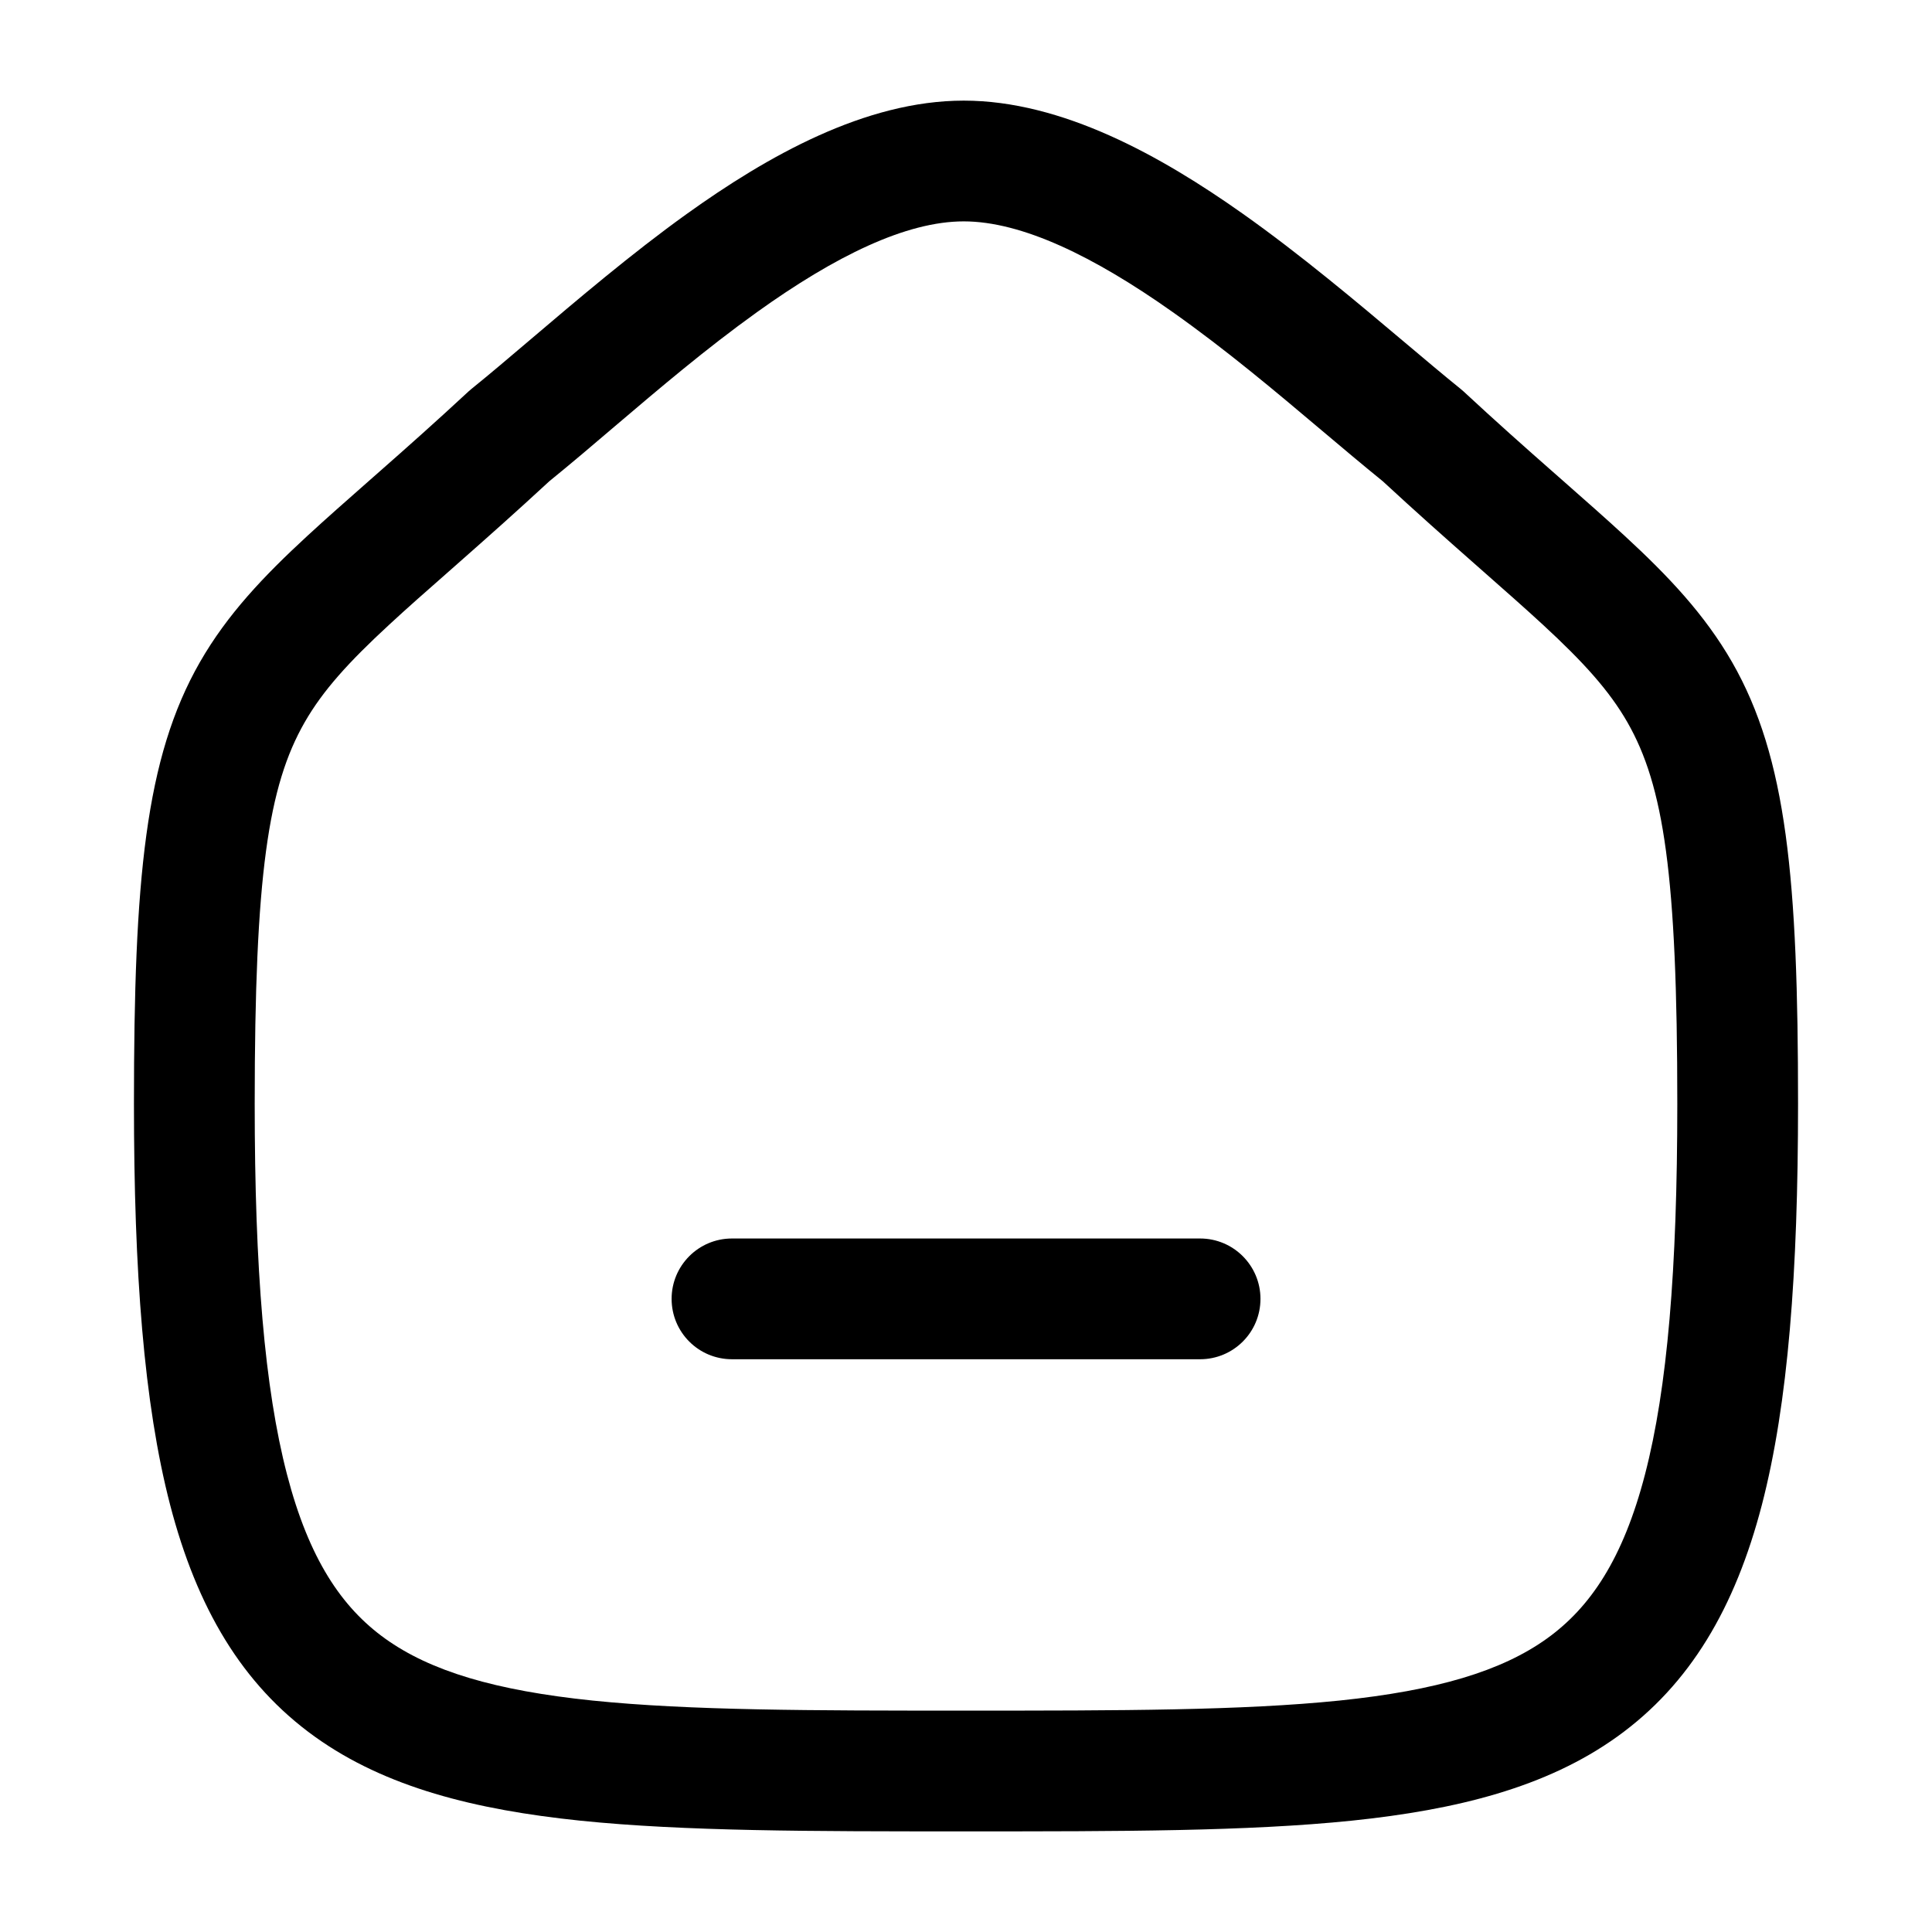 <svg width="24" height="24" viewBox="0 0 24 24" fill="none" xmlns="http://www.w3.org/2000/svg">
<path fill-rule="evenodd" clip-rule="evenodd" d="M8.343 16.135C8.343 15.721 8.678 15.385 9.093 15.385H14.908C15.322 15.385 15.658 15.721 15.658 16.135C15.658 16.55 15.322 16.885 14.908 16.885H9.093C8.678 16.885 8.343 16.55 8.343 16.135Z" fill="black"/>
<path fill-rule="evenodd" clip-rule="evenodd" d="M6.824 5.978C6.411 6.36 6.041 6.688 5.712 6.978C5.665 7.019 5.62 7.059 5.575 7.099C5.296 7.344 5.053 7.558 4.835 7.76C4.33 8.226 4.011 8.578 3.785 8.972C3.332 9.762 3.164 10.869 3.164 13.713C3.164 15.769 3.287 17.245 3.565 18.315C3.838 19.366 4.245 19.968 4.784 20.355C5.347 20.759 6.151 21 7.361 21.125C8.571 21.249 10.079 21.25 12 21.25C13.921 21.25 15.429 21.249 16.639 21.125C17.849 21 18.653 20.759 19.216 20.355C19.755 19.968 20.162 19.366 20.435 18.315C20.713 17.245 20.836 15.769 20.836 13.713C20.836 10.869 20.668 9.762 20.216 8.972C19.99 8.578 19.671 8.226 19.166 7.76C18.947 7.558 18.704 7.344 18.425 7.098C18.381 7.059 18.335 7.019 18.289 6.978C17.96 6.688 17.59 6.36 17.177 5.978C16.933 5.78 16.68 5.567 16.418 5.346C15.847 4.864 15.232 4.346 14.568 3.877C13.584 3.181 12.691 2.75 11.972 2.75C11.255 2.75 10.375 3.181 9.403 3.878C8.769 4.333 8.189 4.827 7.643 5.291C7.362 5.531 7.089 5.763 6.824 5.978ZM8.529 2.659C9.529 1.942 10.746 1.25 11.972 1.25C13.194 1.25 14.421 1.936 15.434 2.652C16.15 3.158 16.858 3.754 17.451 4.254C17.704 4.467 17.936 4.663 18.138 4.826C18.152 4.837 18.165 4.848 18.178 4.86C18.584 5.237 18.949 5.561 19.281 5.853C19.326 5.893 19.371 5.932 19.415 5.971C19.693 6.216 19.951 6.443 20.183 6.657C20.723 7.155 21.176 7.632 21.517 8.226C22.198 9.414 22.336 10.926 22.336 13.713C22.336 15.8 22.214 17.432 21.887 18.693C21.554 19.973 20.994 20.924 20.09 21.573C19.21 22.205 18.094 22.482 16.792 22.617C15.498 22.75 13.913 22.75 12.037 22.75H11.963C10.087 22.75 8.502 22.75 7.208 22.617C5.906 22.482 4.79 22.205 3.91 21.573C3.006 20.924 2.446 19.973 2.113 18.693C1.786 17.432 1.664 15.8 1.664 13.713C1.664 10.926 1.803 9.414 2.483 8.226C2.824 7.631 3.278 7.155 3.818 6.657C4.05 6.443 4.308 6.216 4.585 5.972C4.63 5.933 4.674 5.893 4.72 5.853C5.052 5.561 5.417 5.237 5.823 4.86C5.836 4.848 5.849 4.837 5.863 4.826C6.075 4.655 6.322 4.445 6.594 4.214C7.168 3.726 7.849 3.147 8.529 2.659Z" fill="black"/>
</svg>
